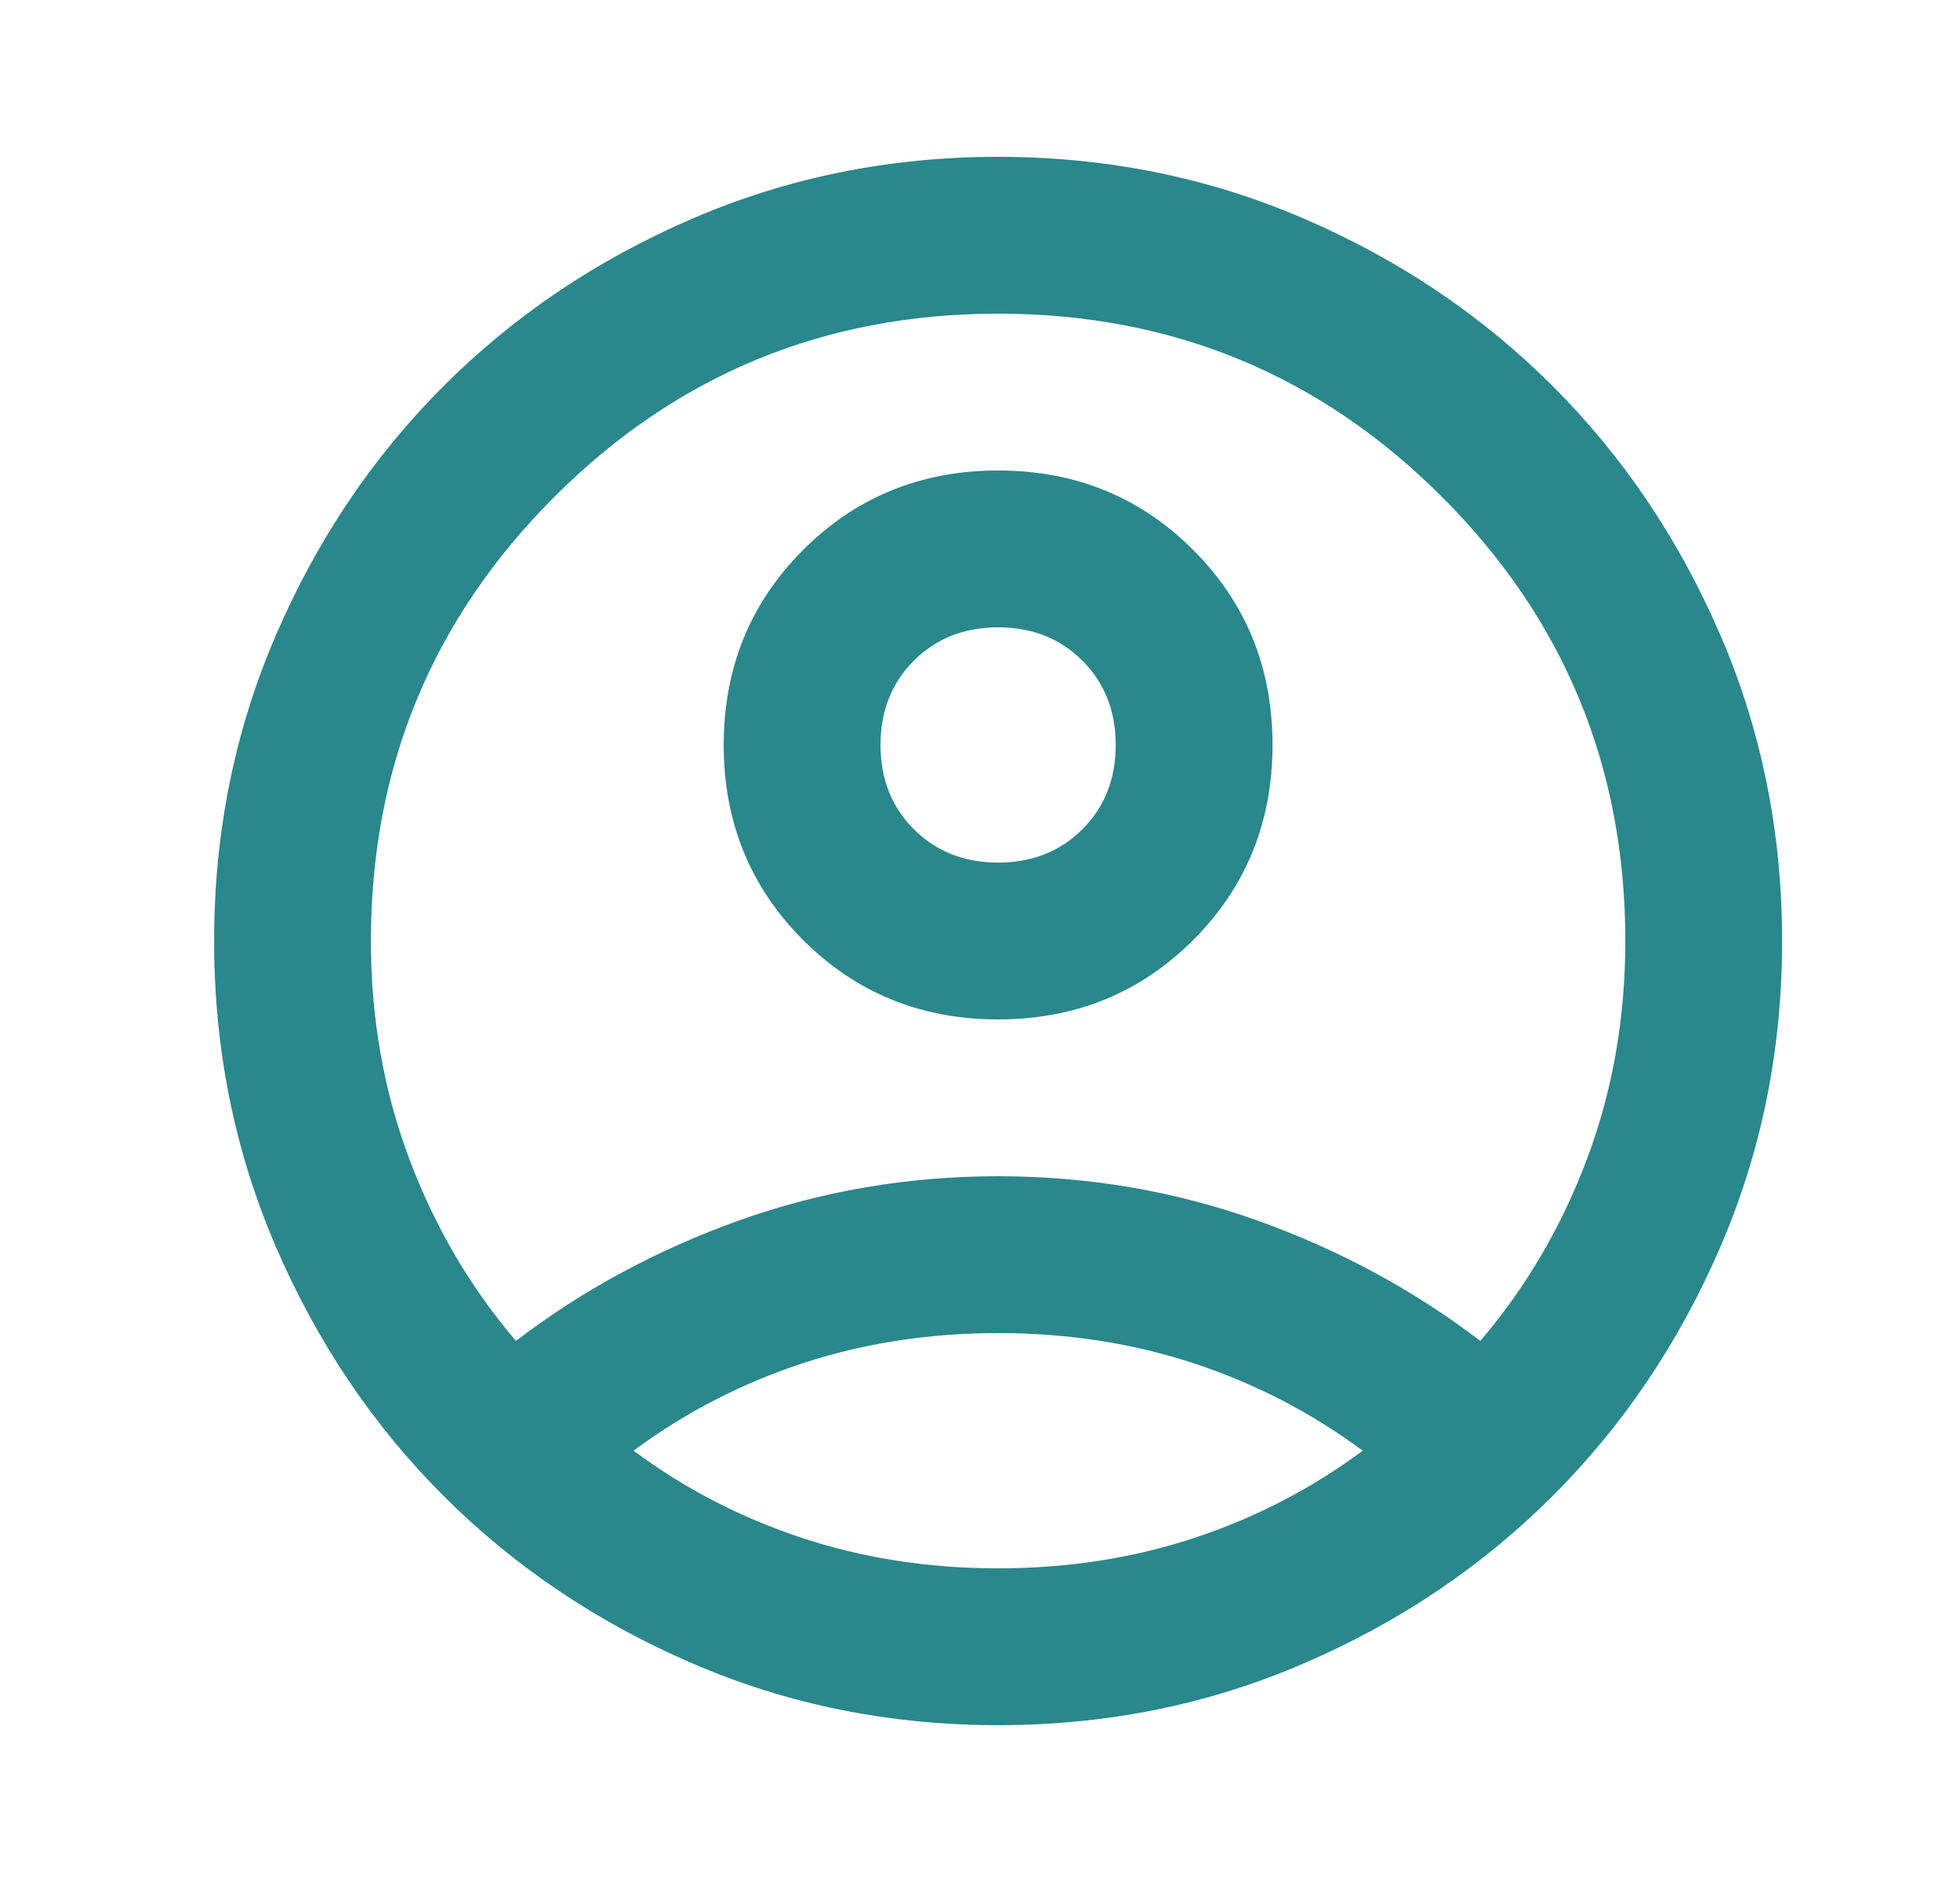 <svg width="25" height="24" viewBox="0 0 25 24" fill="none" xmlns="http://www.w3.org/2000/svg">
<mask id="mask0_4396_236603" style="mask-type:alpha" maskUnits="userSpaceOnUse" x="0" y="0" width="25" height="24">
<rect x="0.731" width="24" height="24" fill="#D9D9D9"/>
</mask>
<g mask="url(#mask0_4396_236603)">
<path d="M6.581 17.1C7.431 16.45 8.381 15.938 9.431 15.562C10.481 15.188 11.581 15 12.731 15C13.881 15 14.981 15.188 16.031 15.562C17.081 15.938 18.031 16.45 18.881 17.1C19.465 16.417 19.919 15.642 20.244 14.775C20.569 13.908 20.731 12.983 20.731 12C20.731 9.783 19.952 7.896 18.394 6.338C16.836 4.779 14.948 4 12.731 4C10.515 4 8.627 4.779 7.069 6.338C5.511 7.896 4.731 9.783 4.731 12C4.731 12.983 4.894 13.908 5.219 14.775C5.544 15.642 5.998 16.417 6.581 17.1ZM12.731 13C11.748 13 10.919 12.662 10.244 11.988C9.569 11.312 9.231 10.483 9.231 9.5C9.231 8.517 9.569 7.688 10.244 7.013C10.919 6.338 11.748 6 12.731 6C13.715 6 14.544 6.338 15.219 7.013C15.894 7.688 16.231 8.517 16.231 9.5C16.231 10.483 15.894 11.312 15.219 11.988C14.544 12.662 13.715 13 12.731 13ZM12.731 22C11.348 22 10.048 21.738 8.831 21.212C7.615 20.688 6.556 19.975 5.656 19.075C4.756 18.175 4.044 17.117 3.519 15.9C2.994 14.683 2.731 13.383 2.731 12C2.731 10.617 2.994 9.317 3.519 8.1C4.044 6.883 4.756 5.825 5.656 4.925C6.556 4.025 7.615 3.312 8.831 2.788C10.048 2.263 11.348 2 12.731 2C14.115 2 15.415 2.263 16.631 2.788C17.848 3.312 18.906 4.025 19.806 4.925C20.706 5.825 21.419 6.883 21.944 8.1C22.469 9.317 22.731 10.617 22.731 12C22.731 13.383 22.469 14.683 21.944 15.9C21.419 17.117 20.706 18.175 19.806 19.075C18.906 19.975 17.848 20.688 16.631 21.212C15.415 21.738 14.115 22 12.731 22ZM12.731 20C13.615 20 14.448 19.871 15.231 19.613C16.015 19.354 16.731 18.983 17.381 18.5C16.731 18.017 16.015 17.646 15.231 17.387C14.448 17.129 13.615 17 12.731 17C11.848 17 11.015 17.129 10.231 17.387C9.448 17.646 8.731 18.017 8.081 18.5C8.731 18.983 9.448 19.354 10.231 19.613C11.015 19.871 11.848 20 12.731 20ZM12.731 11C13.165 11 13.523 10.858 13.806 10.575C14.09 10.292 14.231 9.933 14.231 9.5C14.231 9.067 14.09 8.708 13.806 8.425C13.523 8.142 13.165 8 12.731 8C12.298 8 11.94 8.142 11.656 8.425C11.373 8.708 11.231 9.067 11.231 9.5C11.231 9.933 11.373 10.292 11.656 10.575C11.94 10.858 12.298 11 12.731 11Z" fill="#2A878B"/>
</g>
</svg>
